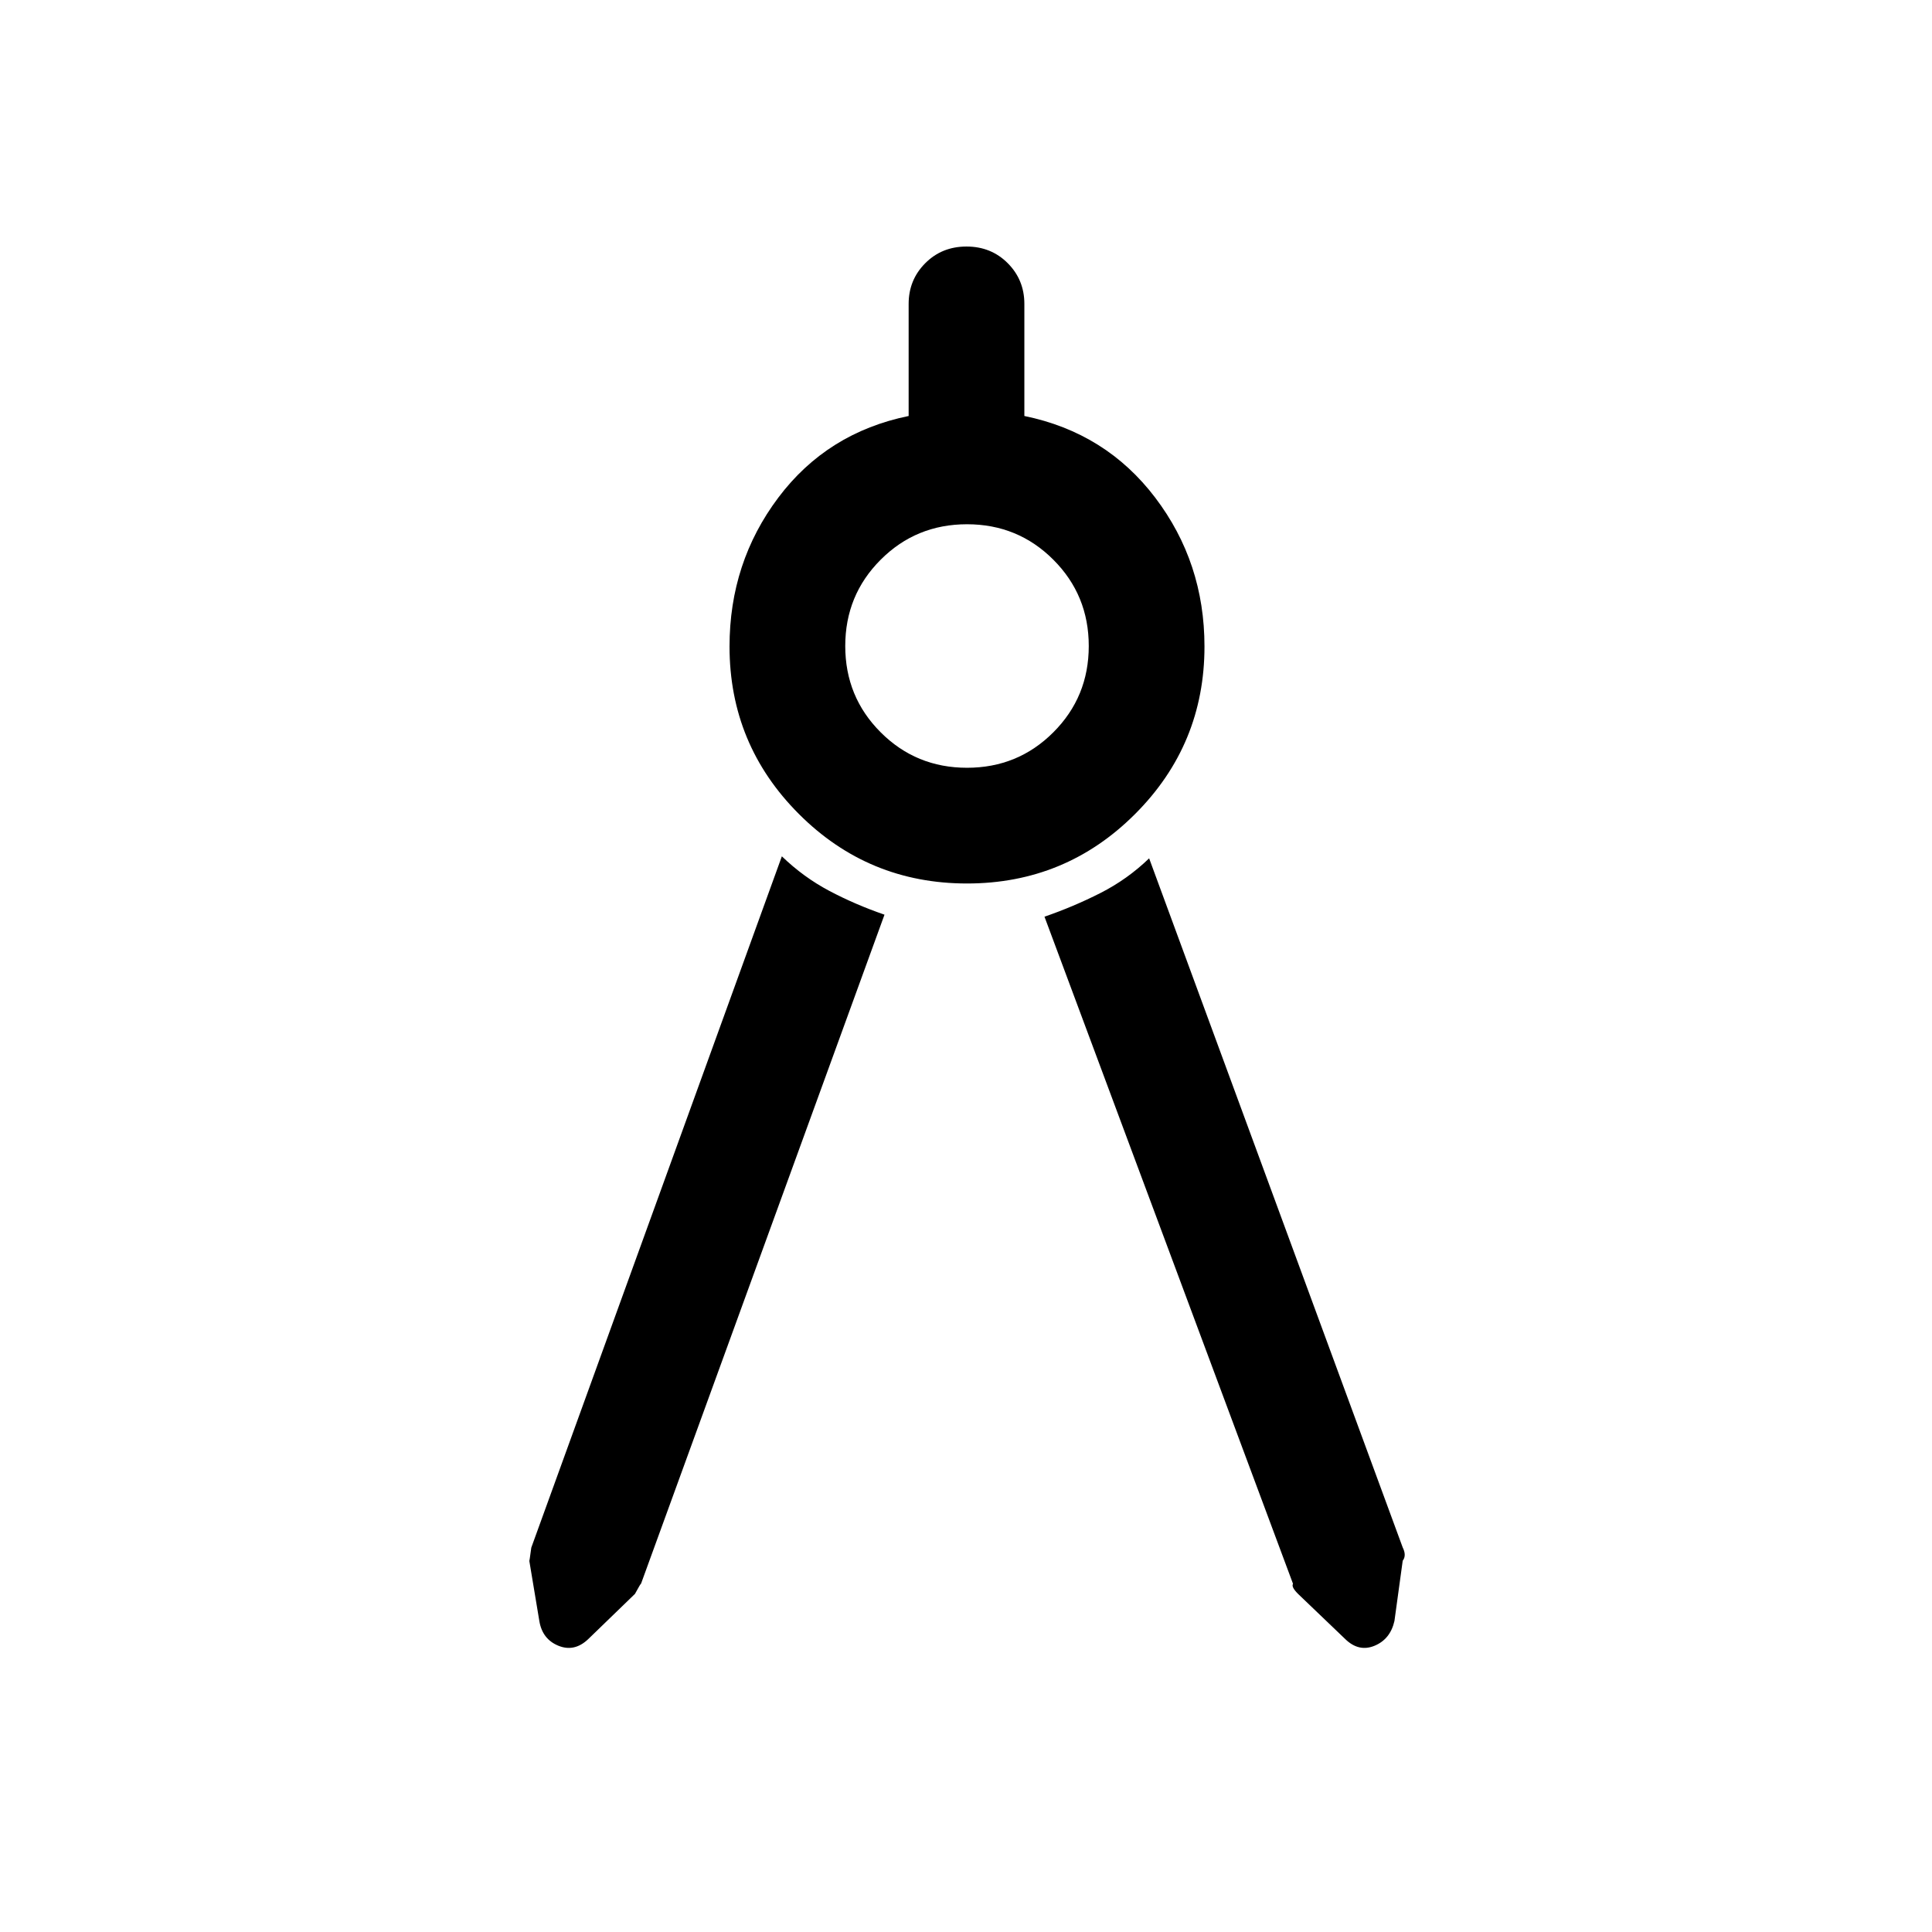<svg xmlns="http://www.w3.org/2000/svg" height="48" viewBox="0 -960 960 960" width="48"><path d="M439.5-505.5 318.5-173q0-.5-3 5l-23.25 22.5q-6.85 6.5-14.8 3.25-7.95-3.25-9.45-12.25l-5-30q0 1 1-6.5l124.5-343.5q10.8 10.42 23.65 17.21Q425-510.5 439.5-505.5Zm41-15.5q-49 0-83.5-34.5t-34.5-83.28q0-41.72 24.25-73.97t64.75-40.55V-809q0-11.92 8.25-20.21 8.25-8.29 20.5-8.29t20.5 8.29Q509-820.92 509-809v55.7q40.5 8.3 65 40.55t24.5 73.97q0 48.78-34.5 83.28T480.5-521Zm0-57.5q25.29 0 42.89-17.61Q541-613.71 541-639t-17.61-42.89q-17.6-17.61-42.89-17.61t-42.89 17.61Q420-664.29 420-639t17.61 42.89q17.6 17.61 42.89 17.61Zm38.5 74q14.5-5 27.85-11.79 13.35-6.79 24.15-17.21l125.99 342.4q2.01 4.03.01 6.6l-4.11 29.95q-2.05 9.05-9.85 12.3t-14.54-3.25L645-168q-3.5-3.5-2.5-5L519-504.5Z"/></svg>